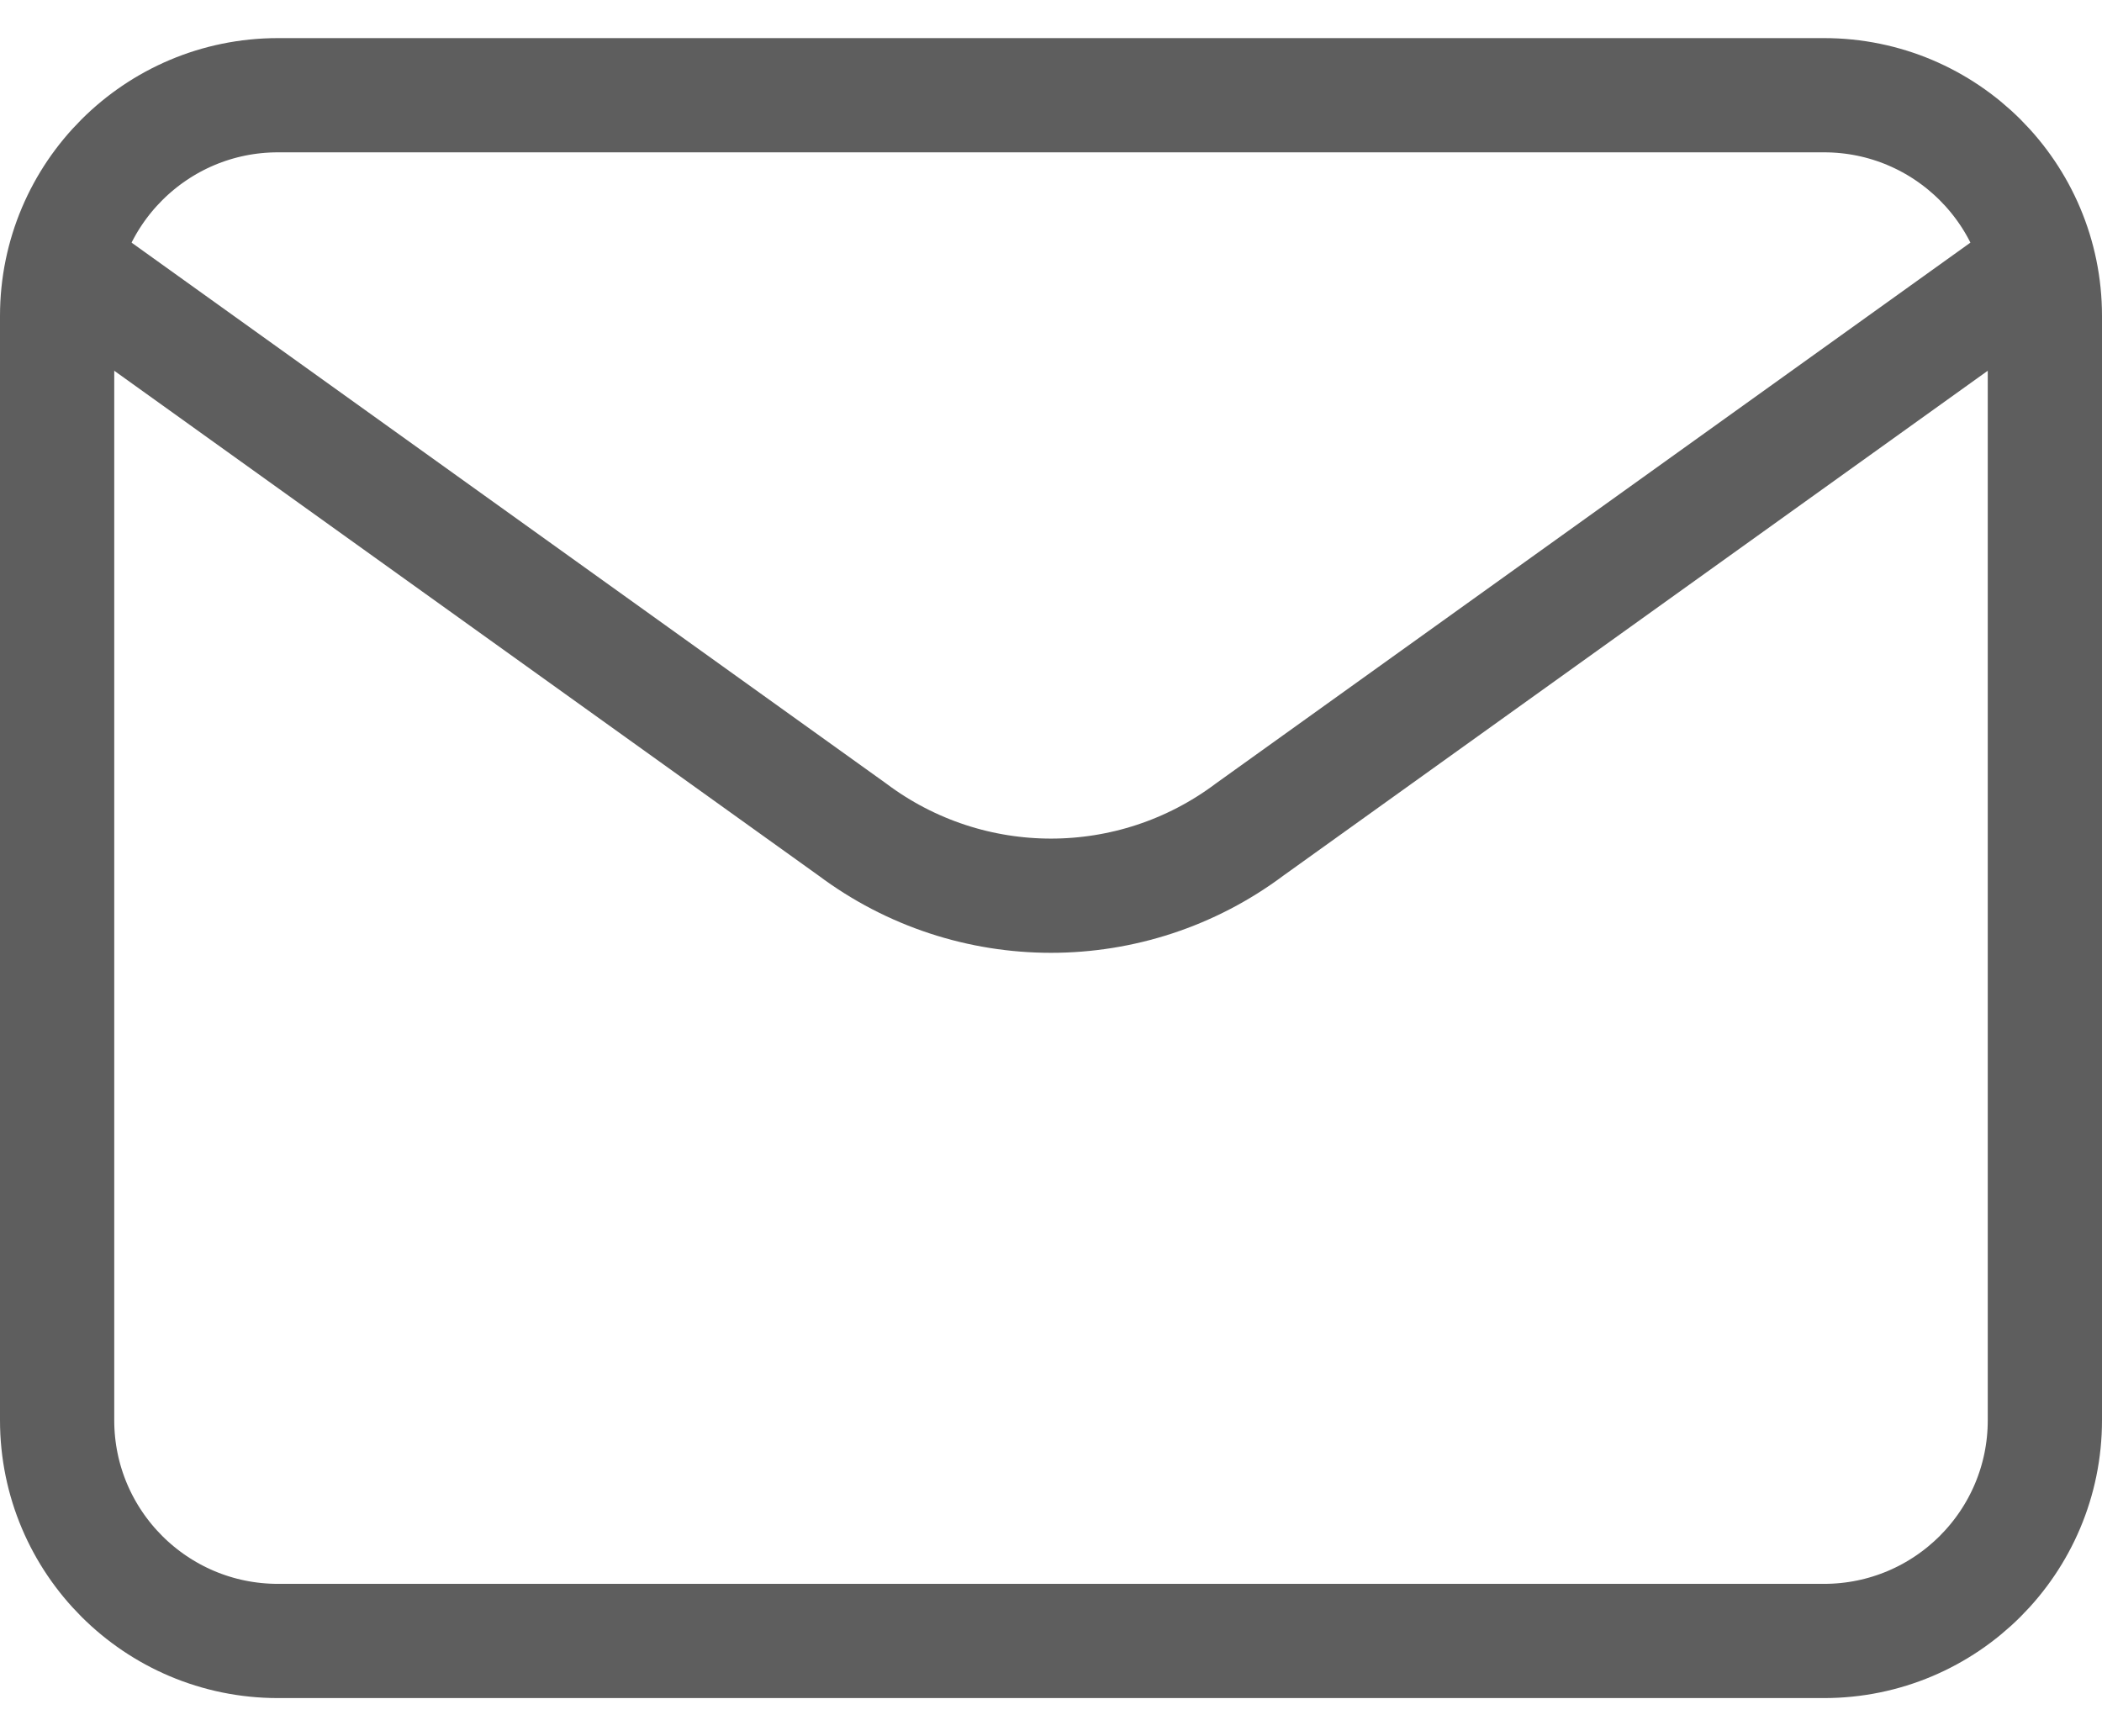 <svg width="23" height="19" viewBox="0 0 23 19" fill="none" xmlns="http://www.w3.org/2000/svg">
<path d="M19.958 1.042H3.042C1.707 1.042 0.625 2.124 0.625 3.458V15.542C0.625 16.876 1.707 17.958 3.042 17.958H19.958C21.293 17.958 22.375 16.876 22.375 15.542V3.458C22.375 2.124 21.293 1.042 19.958 1.042Z" stroke="#5E5E5E" stroke-width="1.25" stroke-linecap="round"/>
<path d="M0.788 2.957L9.325 9.077C10.614 10.044 12.386 10.044 13.675 9.077L22.212 2.957" stroke="#5E5E5E" stroke-width="1.25" stroke-linecap="round" stroke-linejoin="round"/>
</svg>
